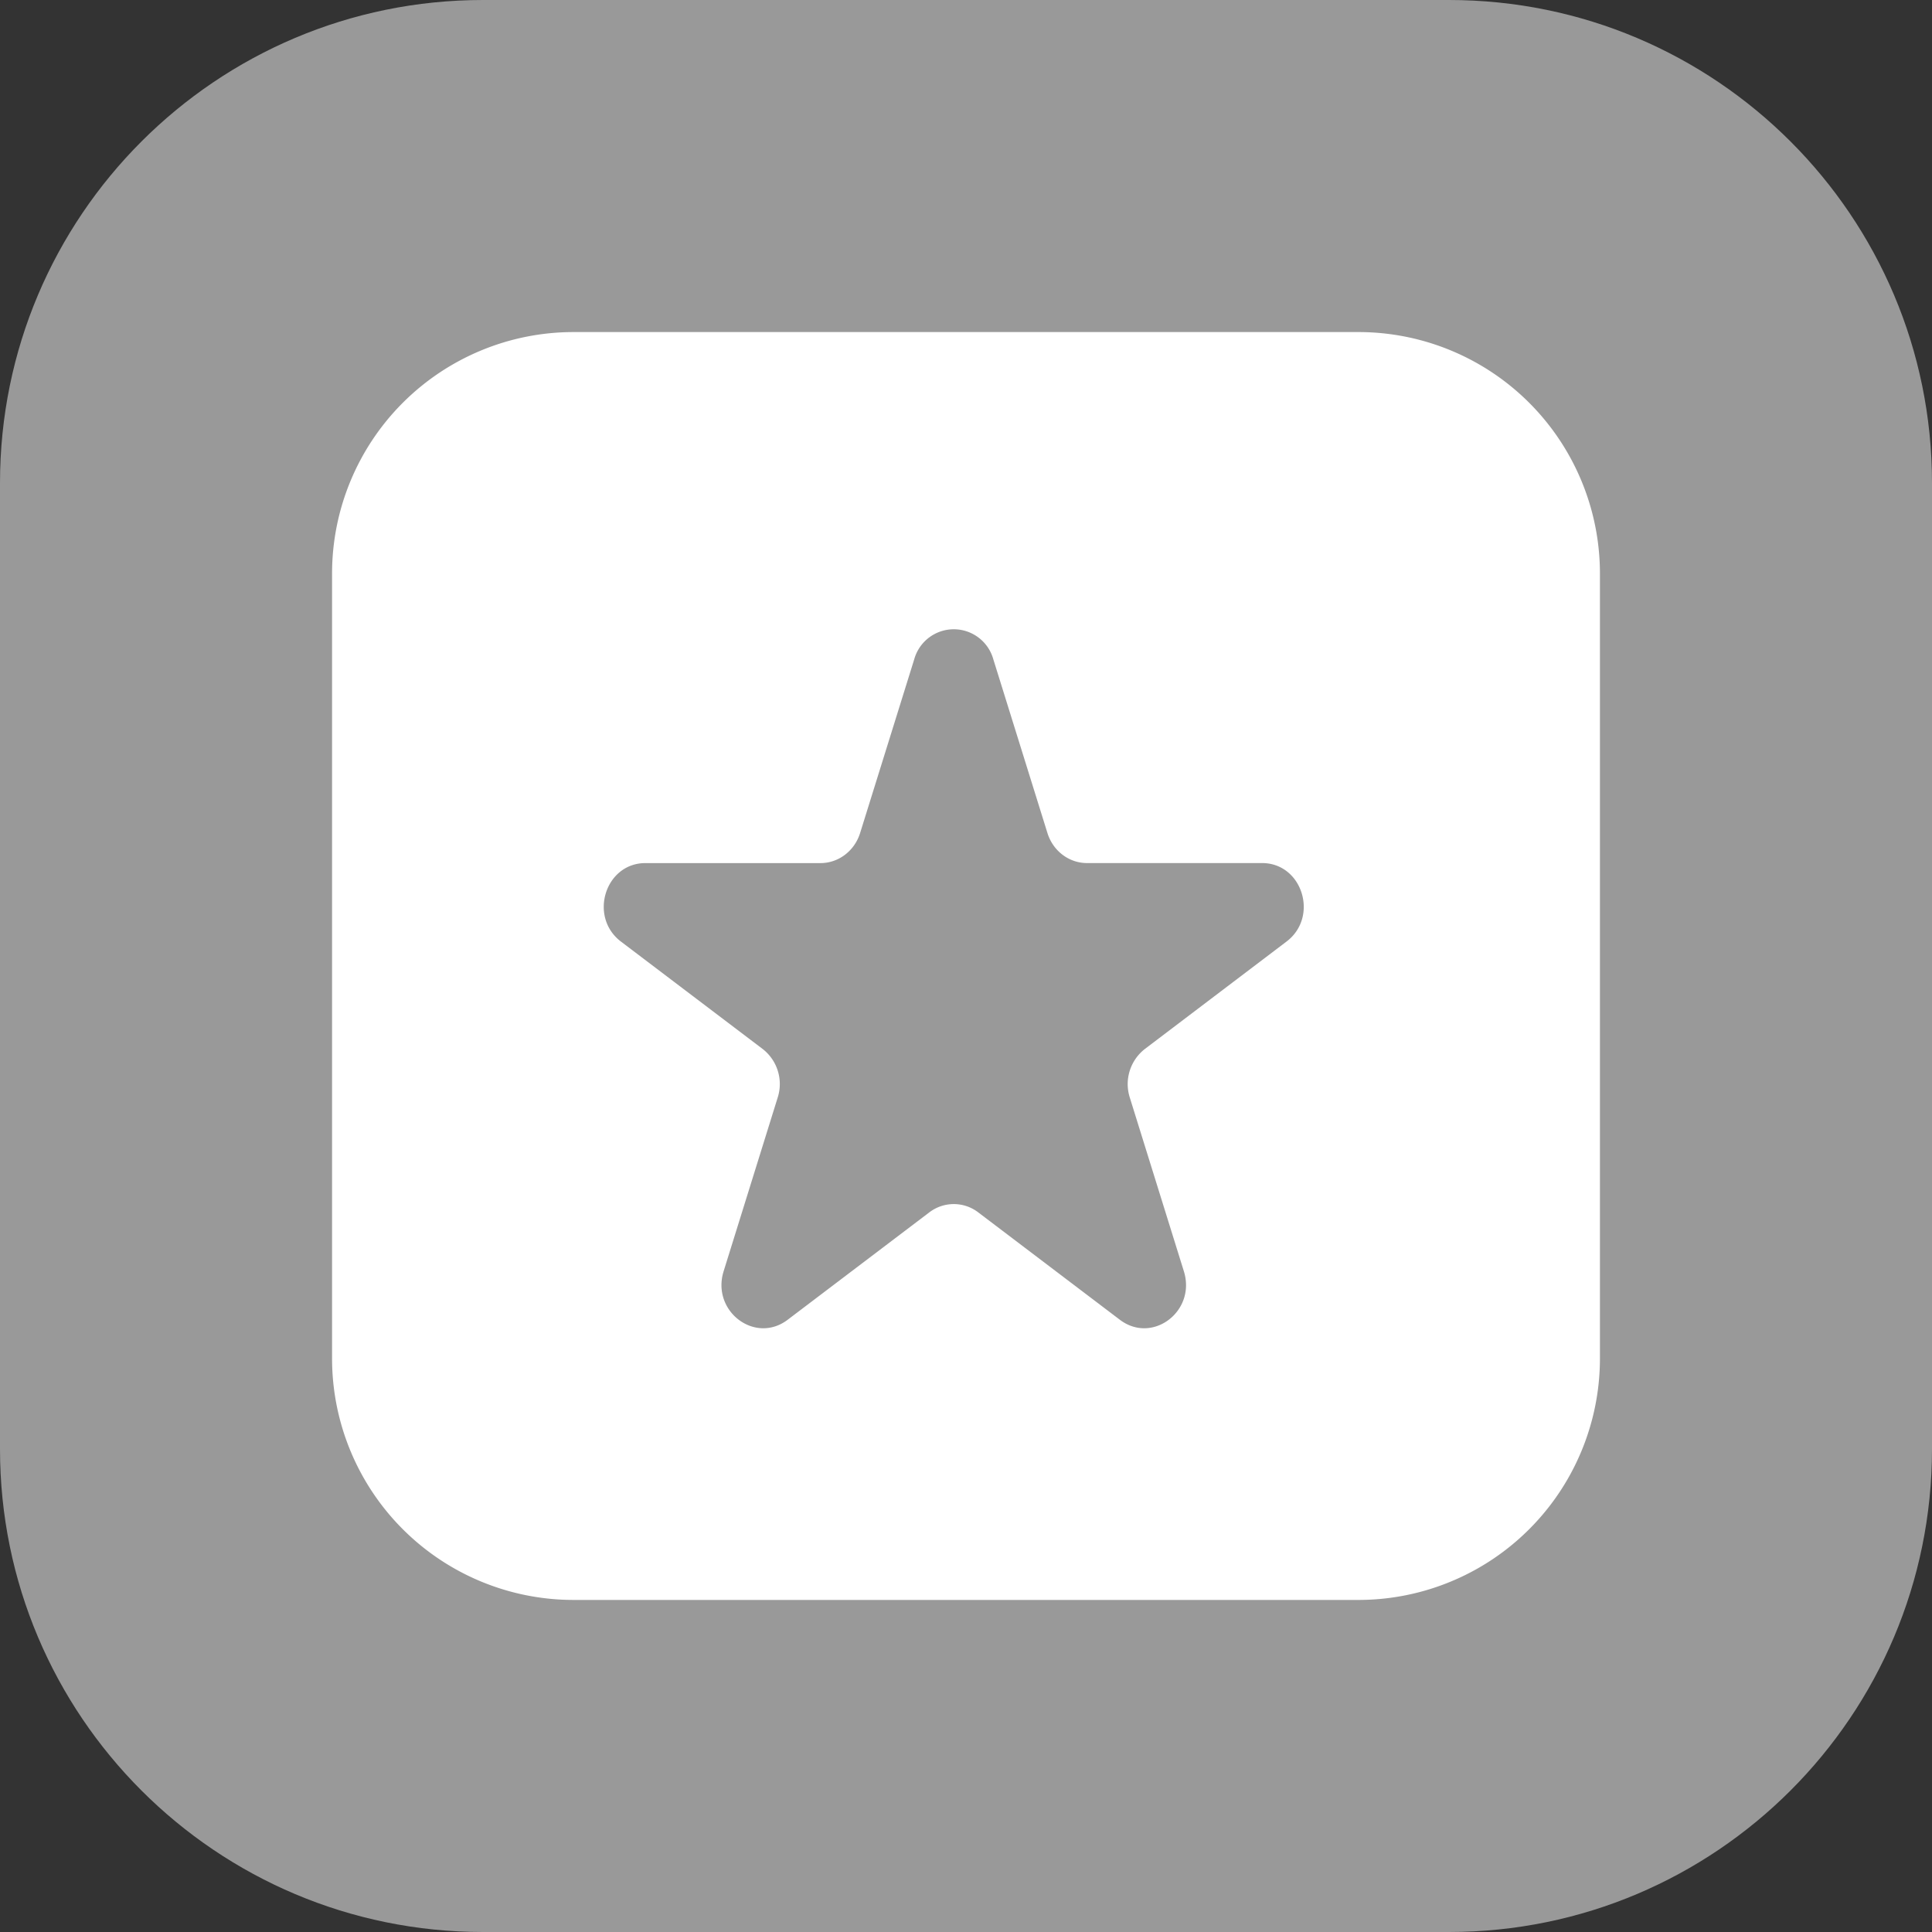 <svg xmlns="http://www.w3.org/2000/svg" width="64" height="64" viewBox="0 0 64 64">
    <rect x="0" y="0" width="64" height="64" fill="#333333" stroke="none"/>
    <g fill="none" fill-rule="evenodd">
        <path fill="#999" d="M48 64H16C7.164 64 0 56.836 0 48V16C0 7.164 7.164 0 16 0h32c8.836 0 16 7.164 16 16v32c0 8.836-7.164 16-16 16"/>
        <path fill="#FFF" d="M19 11h26a8 8 0 0 1 8 8v26a8 8 0 0 1-8 8H19a8 8 0 0 1-8-8V19a8 8 0 0 1 8-8z"/>
        <path fill="#999" d="M32.905 21.84l1.793 5.756c.184.592.713.994 1.31.994h5.8c1.335 0 1.89 1.782.81 2.6l-4.692 3.558a1.473 1.473 0 0 0-.501 1.607l1.792 5.757c.413 1.324-1.04 2.426-2.12 1.607l-4.692-3.558a1.334 1.334 0 0 0-1.62 0l-4.693 3.558c-1.08.819-2.533-.283-2.121-1.607l1.792-5.757a1.47 1.47 0 0 0-.5-1.607l-4.693-3.557c-1.079-.82-.524-2.6.81-2.6h5.8c.598 0 1.127-.403 1.312-.995l1.793-5.756a1.36 1.36 0 0 1 2.62 0z"/>
    </g>
</svg>
